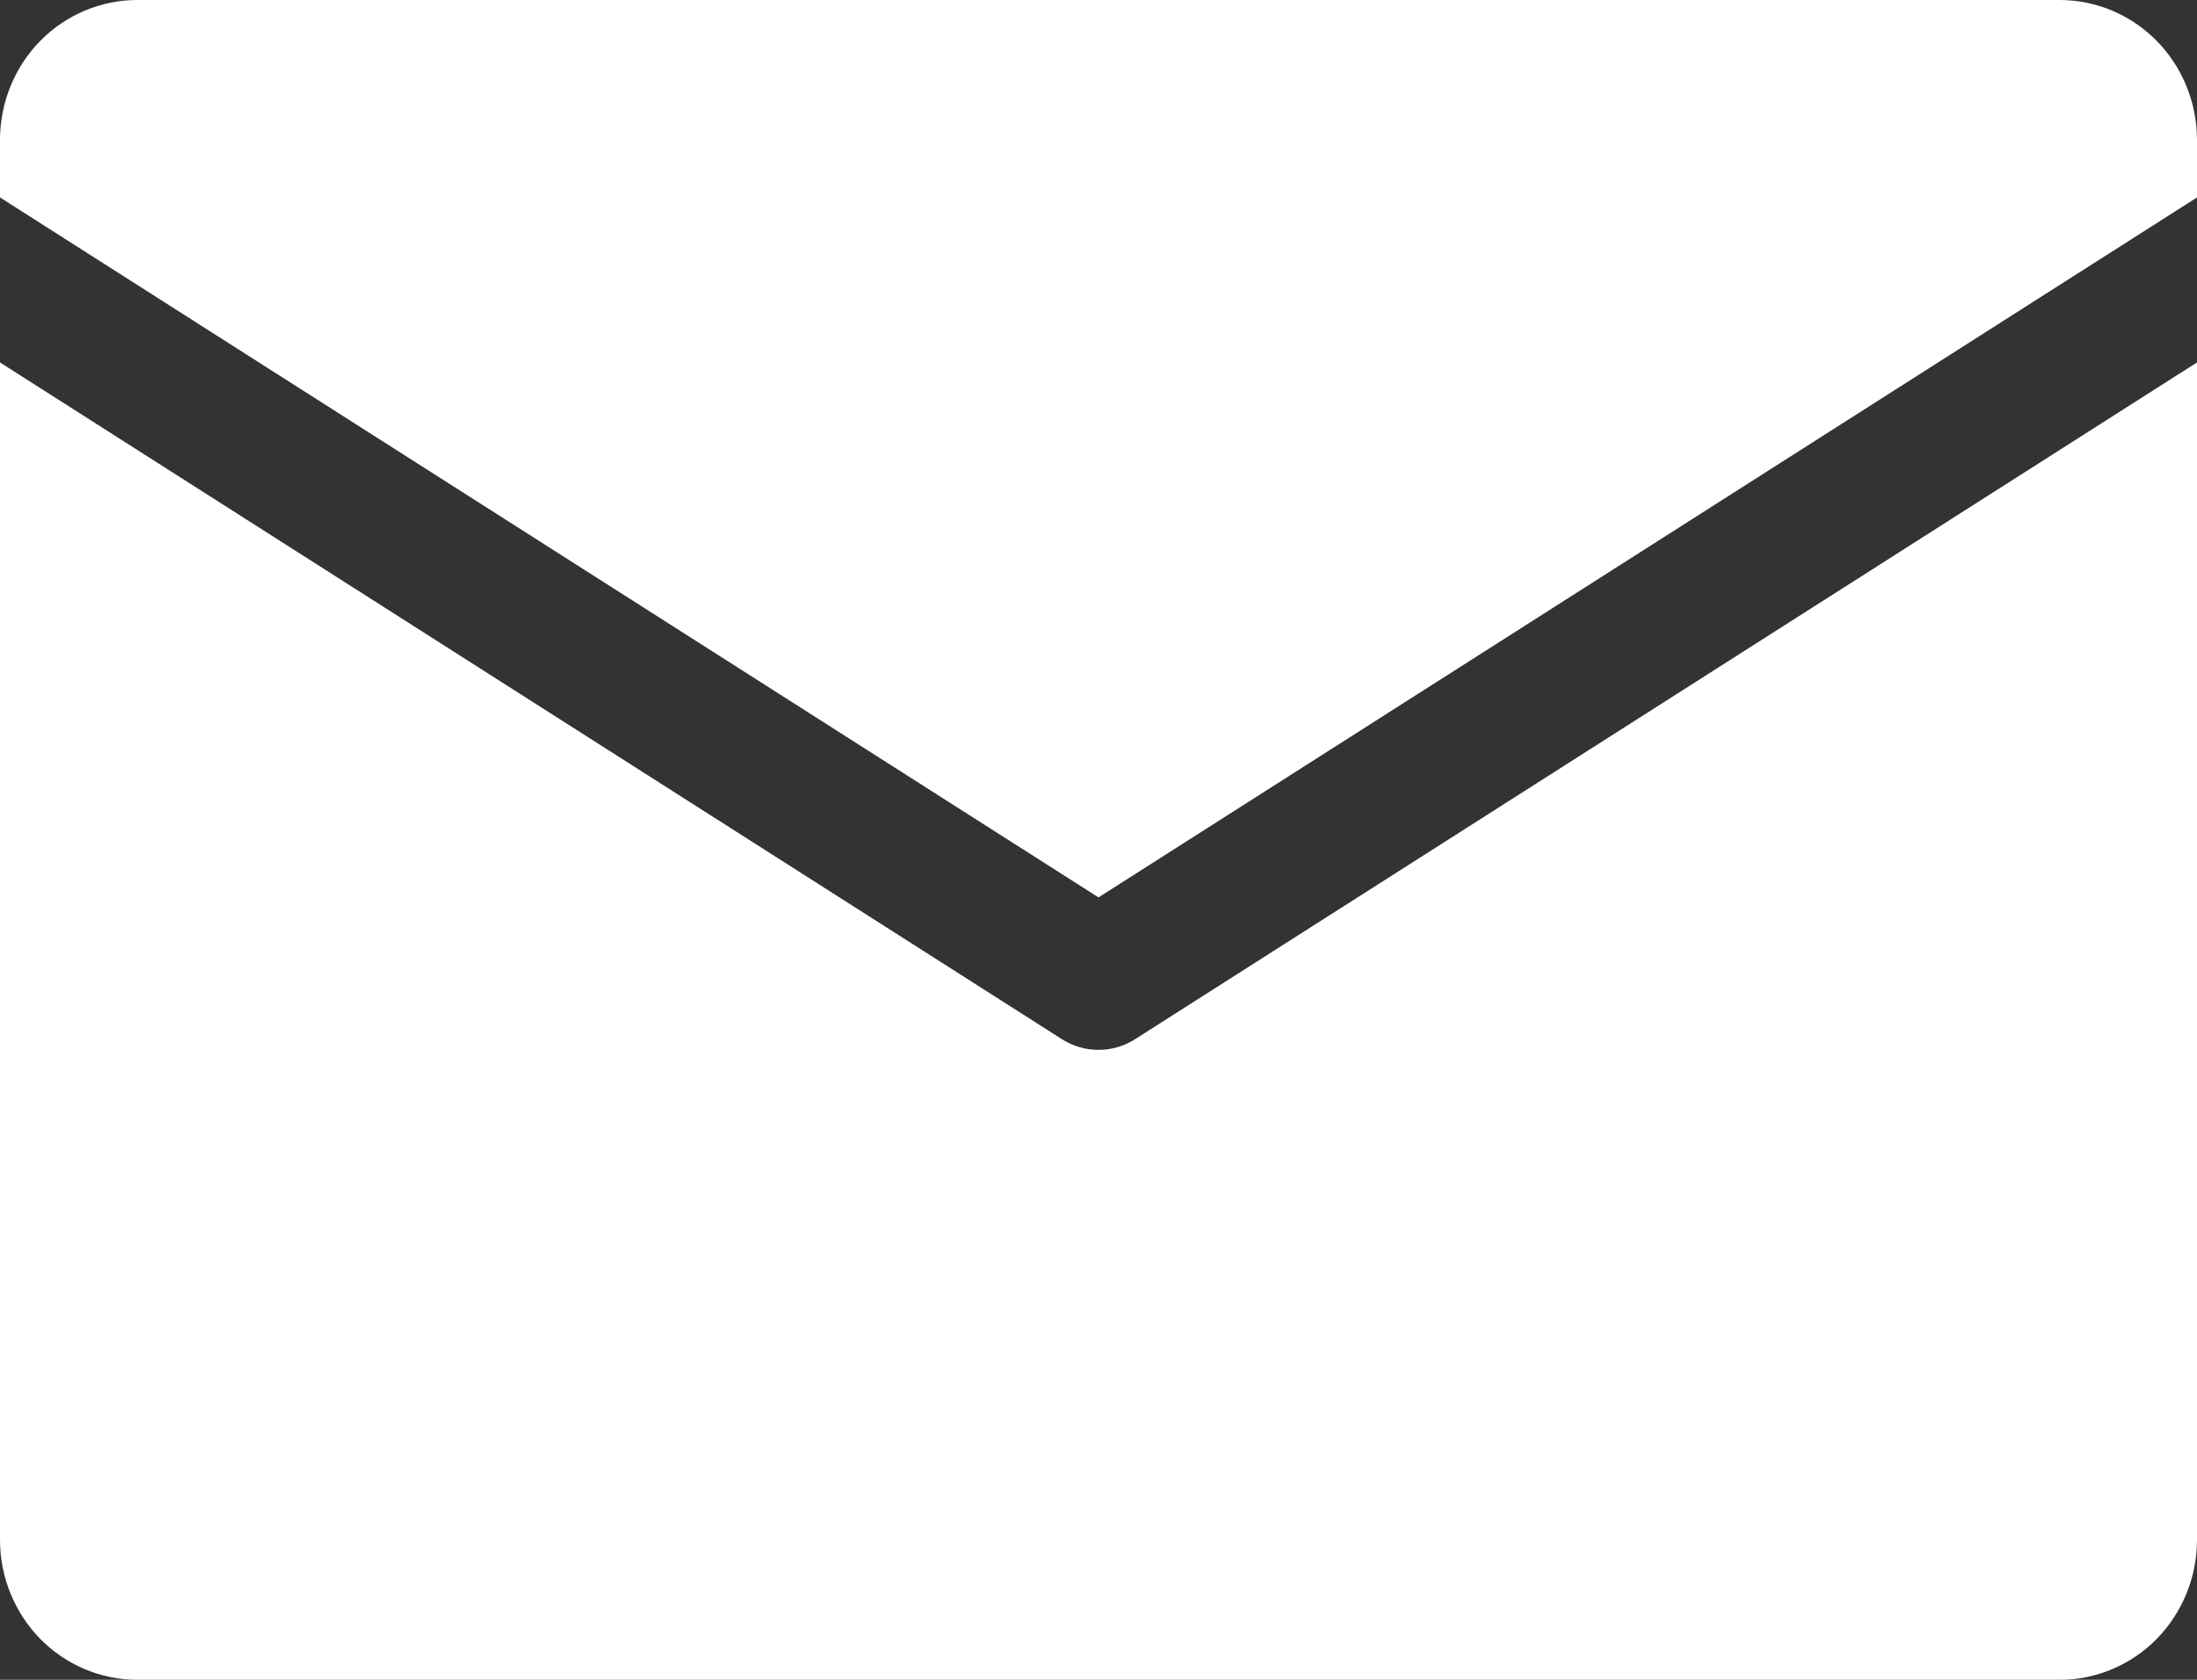 <svg width="17" height="13" viewBox="0 0 17 13" fill="none" xmlns="http://www.w3.org/2000/svg">
<rect x="0" y="0" width="17" height="13" fill="#333333" stroke="none"/>
<g clip-path="url(#clip0_18_148)">
<path d="M0 1.528V1.083C0 0.796 0.112 0.52 0.311 0.317C0.51 0.114 0.781 0 1.062 0L15.938 0C16.219 0 16.489 0.114 16.689 0.317C16.888 0.52 17 0.796 17 1.083V1.528L8.5 6.945L0 1.528ZM8.782 8.043C8.697 8.097 8.6 8.125 8.5 8.125C8.4 8.125 8.303 8.097 8.218 8.043L0 2.805V11.917C0 12.204 0.112 12.479 0.311 12.683C0.51 12.886 0.781 13 1.062 13H15.938C16.219 13 16.489 12.886 16.689 12.683C16.888 12.479 17 12.204 17 11.917V2.805L8.782 8.043Z" fill="white"/>
</g>
<defs>
<clipPath id="clip0_18_148">
<rect width="17" height="13" fill="white"/>
</clipPath>
</defs>
</svg>
